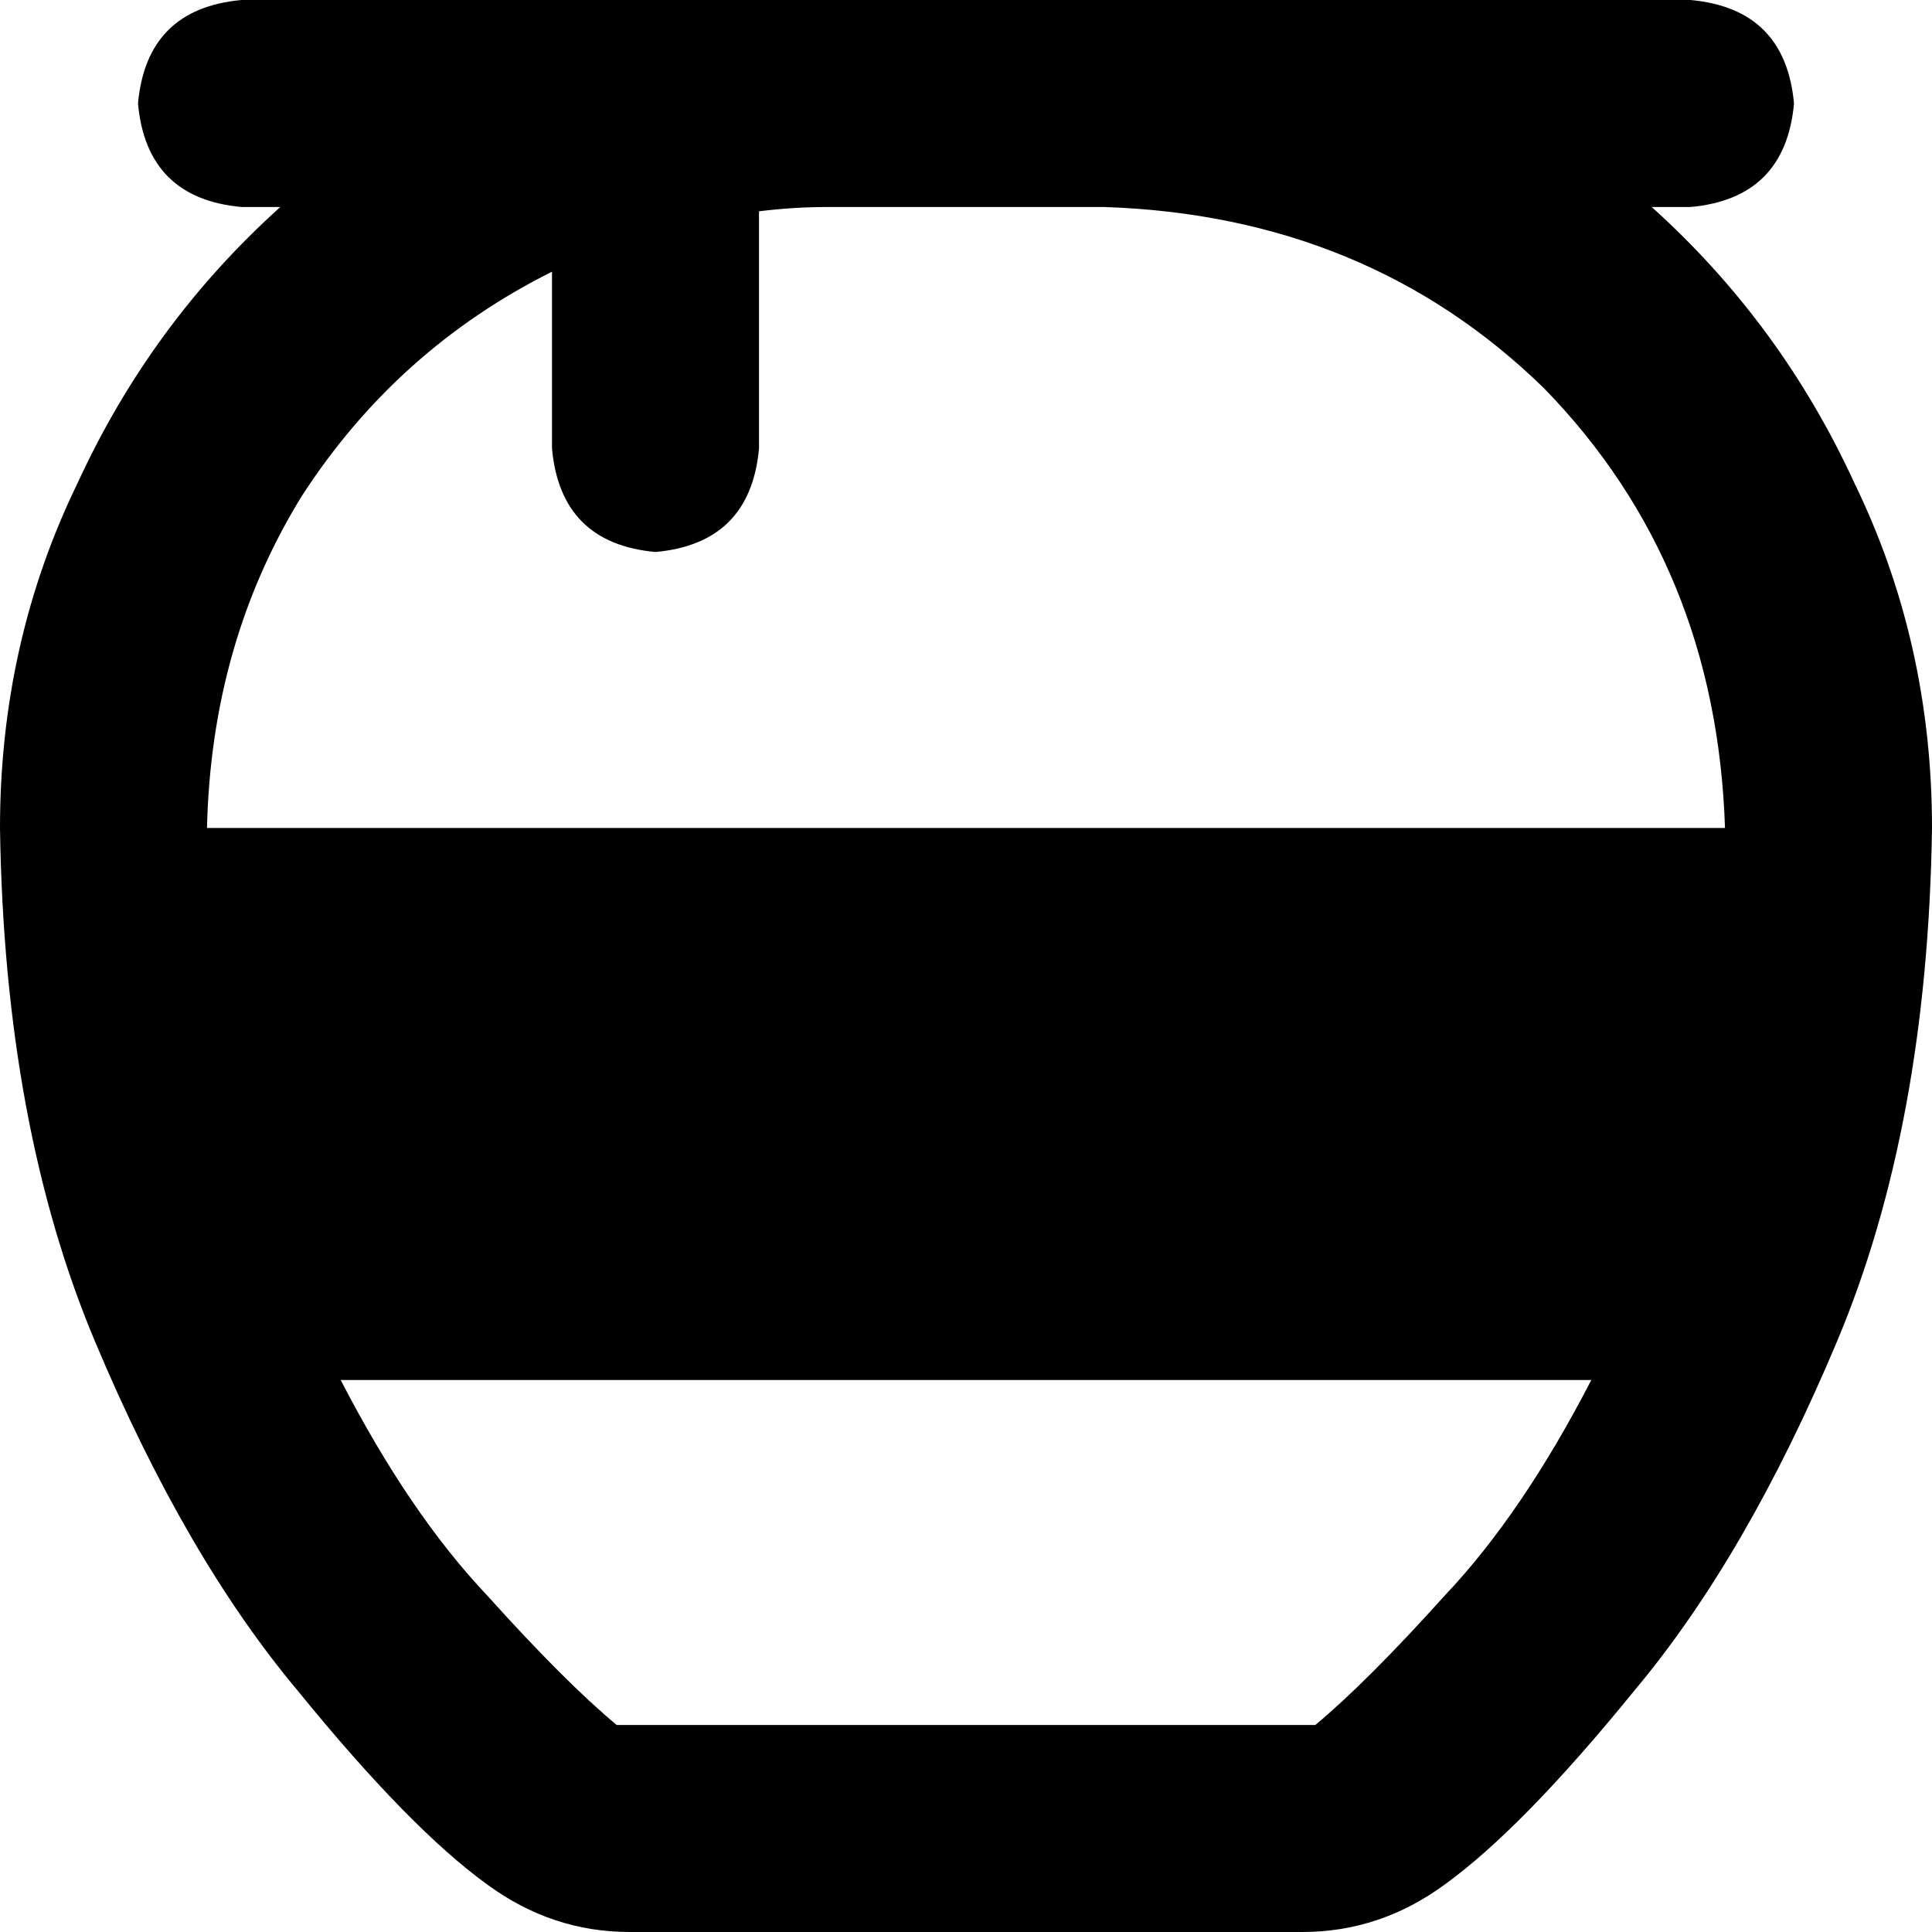 <svg viewBox="0 0 448 448">
  <path
    d="M 79 320 Q 95 351 113 370 L 113 370 Q 131 390 143 400 L 143 400 Q 143 400 143 400 Q 144 400 146 400 L 302 400 Q 304 400 305 400 L 305 400 Q 317 390 335 370 Q 353 351 369 320 L 79 320 L 79 320 Z M 48 192 L 400 192 Q 398 131 358 90 Q 317 50 256 48 L 192 48 Q 184 48 176 49 L 176 104 Q 174 126 152 128 Q 130 126 128 104 L 128 63 Q 92 81 70 115 Q 49 149 48 192 L 48 192 Z M 56 0 L 152 0 L 192 0 L 256 0 L 392 0 Q 414 2 416 24 Q 414 46 392 48 L 383 48 Q 413 75 430 112 Q 448 149 448 192 Q 447 261 426 311 Q 405 361 379 392 Q 353 424 335 437 Q 320 448 302 448 L 146 448 Q 128 448 113 437 Q 95 424 69 392 Q 43 361 22 311 Q 1 261 0 192 Q 0 149 18 112 Q 35 75 65 48 L 56 48 Q 34 46 32 24 Q 34 2 56 0 L 56 0 Z"
  />
</svg>